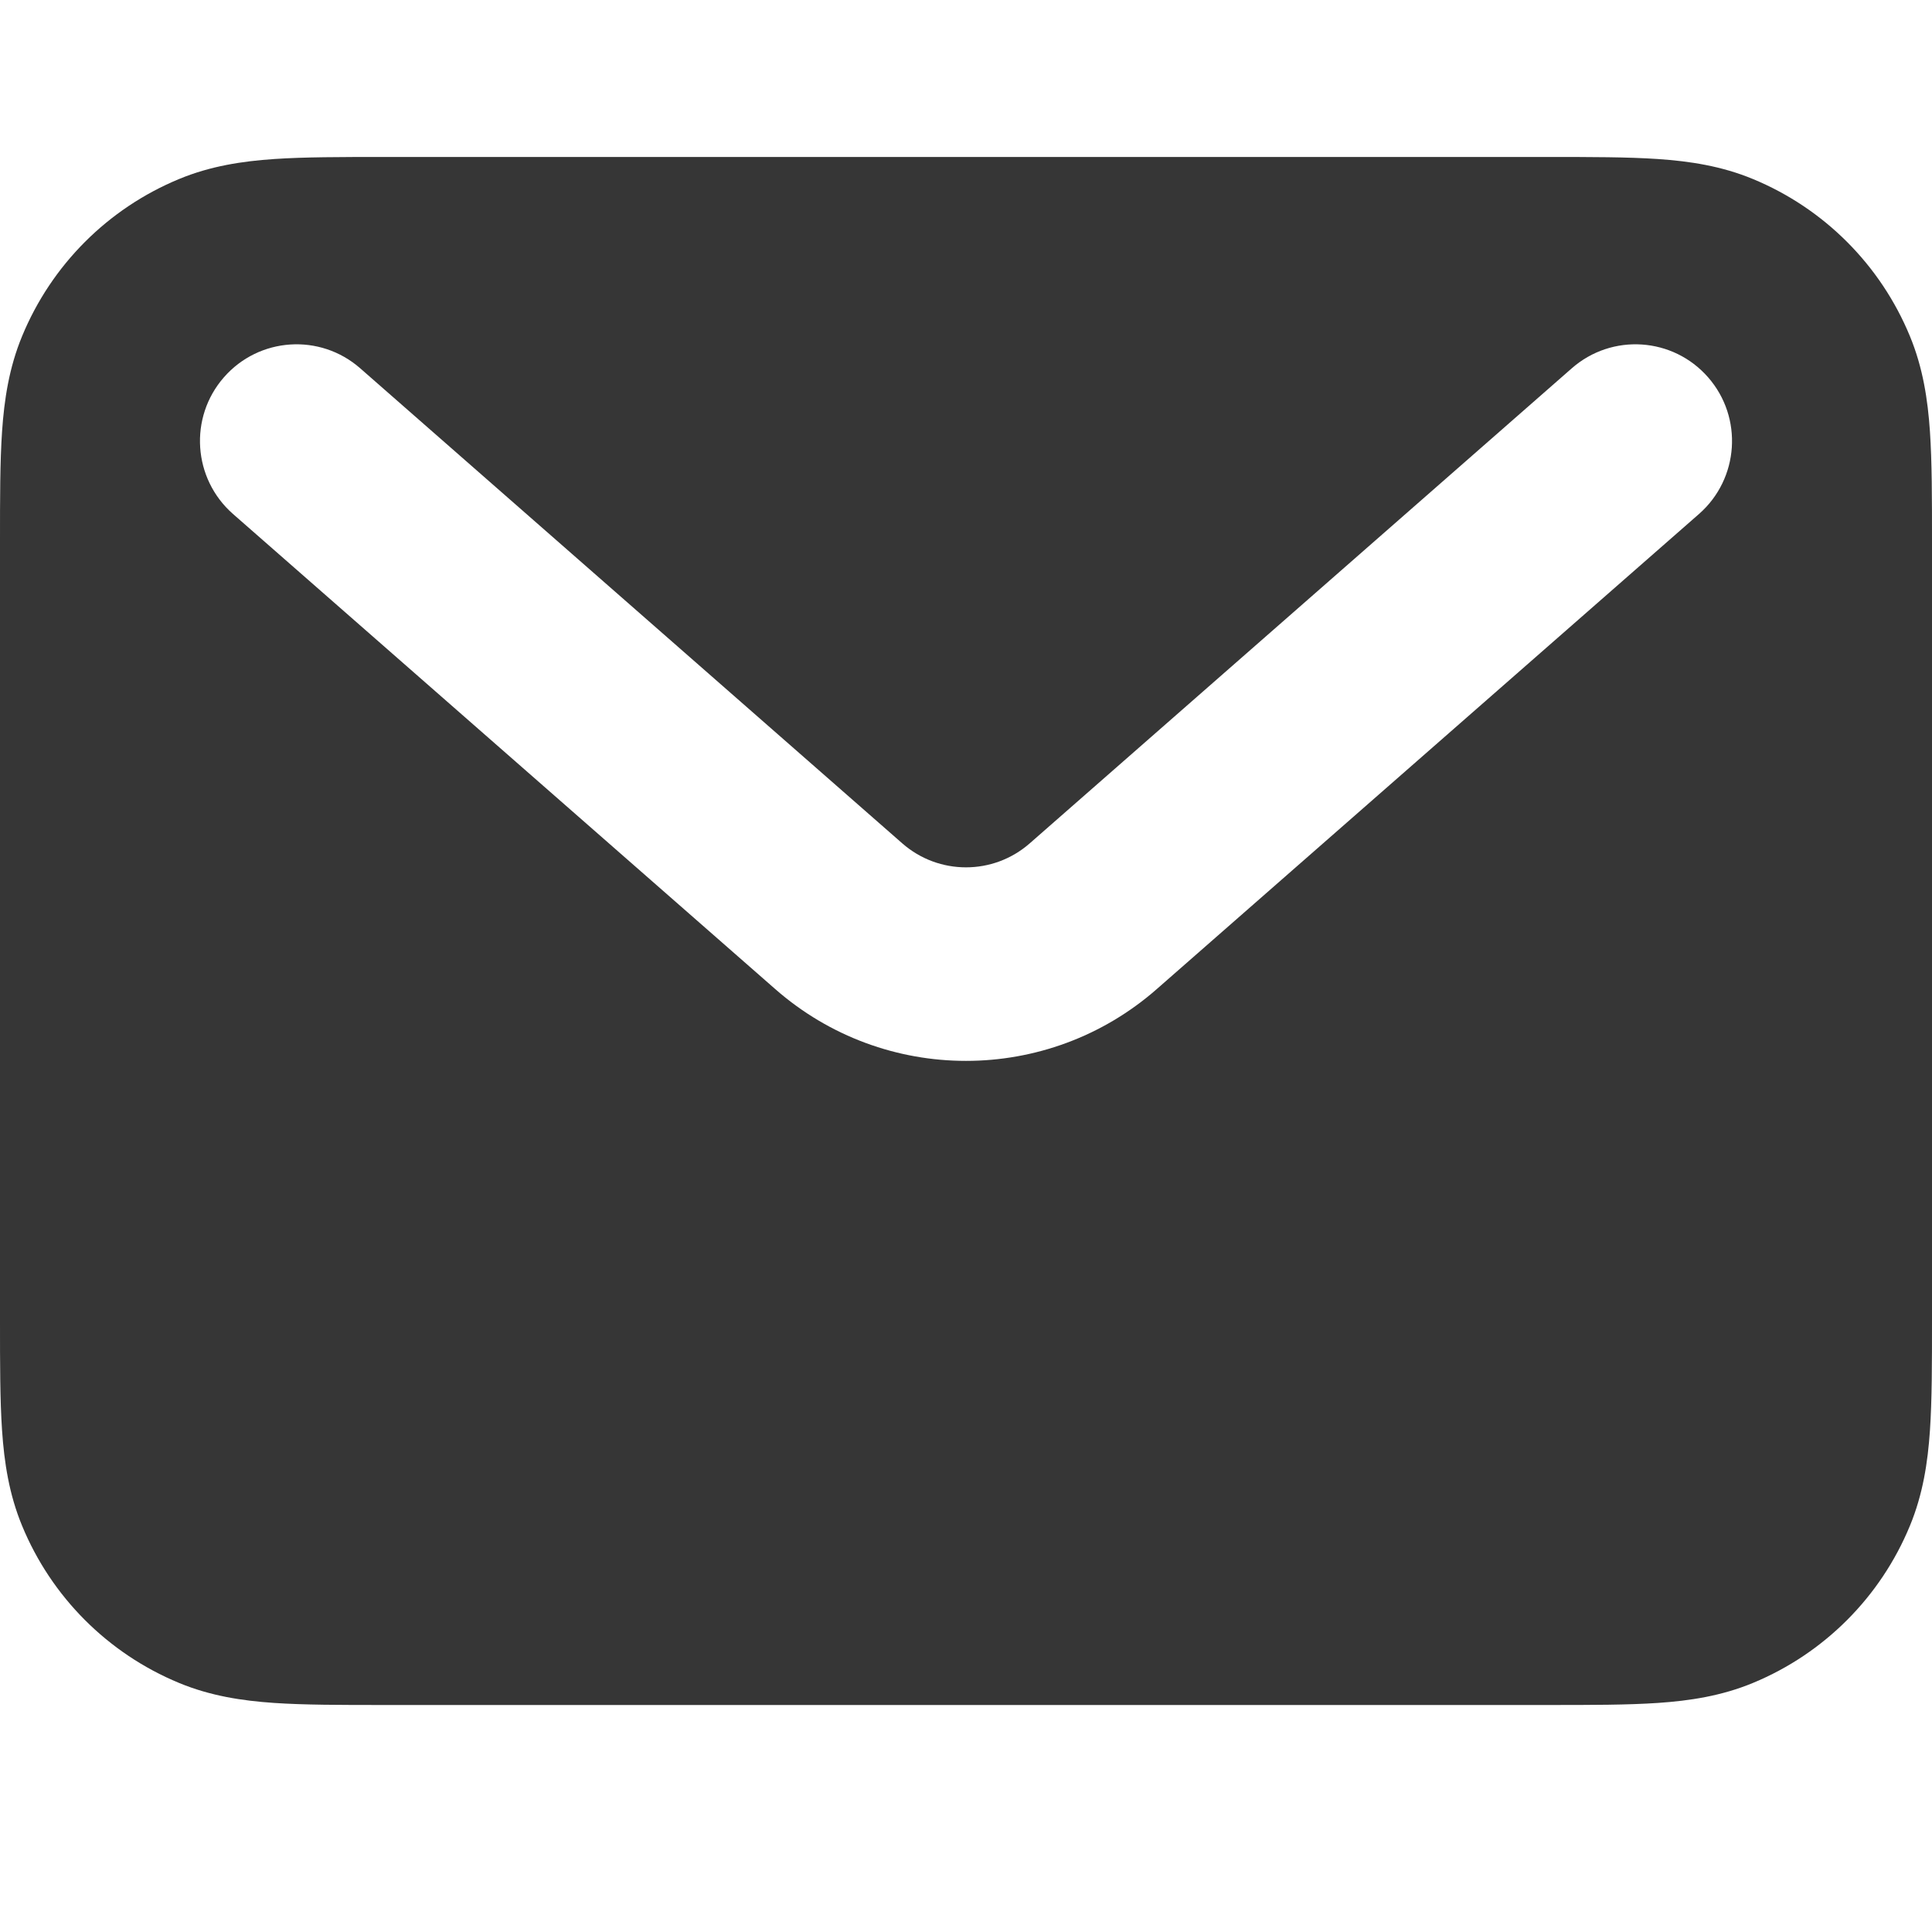 <svg width="16" height="16" viewBox="0 0 16 16" fill="none" xmlns="http://www.w3.org/2000/svg">
<path fill-rule="evenodd" clip-rule="evenodd" d="M3.174 1.3H12.826C13.177 1.3 13.479 1.3 13.73 1.317C13.994 1.335 14.258 1.375 14.518 1.483C15.107 1.727 15.574 2.195 15.817 2.784C15.925 3.045 15.965 3.309 15.983 3.574C16 3.825 16 4.128 16 4.479V10.941C16 11.292 16 11.595 15.983 11.846C15.965 12.111 15.925 12.375 15.817 12.636C15.574 13.225 15.107 13.693 14.518 13.937C14.258 14.045 13.994 14.085 13.73 14.103C13.479 14.12 13.177 14.12 12.826 14.12H3.174C2.823 14.12 2.521 14.12 2.27 14.103C2.006 14.085 1.742 14.045 1.482 13.937C0.893 13.693 0.426 13.225 0.183 12.636C0.075 12.375 0.035 12.111 0.017 11.846C-1.57282e-05 11.595 -7.65387e-06 11.292 3.46134e-07 10.941V4.479C-7.65387e-06 4.128 -1.57282e-05 3.825 0.017 3.574C0.035 3.309 0.075 3.045 0.183 2.784C0.426 2.195 0.893 1.727 1.482 1.483C1.742 1.375 2.006 1.335 2.27 1.317C2.521 1.3 2.824 1.3 3.174 1.3ZM1.854 3.125C2.145 2.792 2.65 2.758 2.983 3.05L7.473 6.985C7.775 7.249 8.225 7.249 8.527 6.985L13.017 3.05C13.35 2.758 13.855 2.792 14.146 3.125C14.437 3.458 14.403 3.964 14.071 4.256L9.58 8.191C8.676 8.984 7.324 8.984 6.42 8.191L1.929 4.256C1.597 3.964 1.563 3.458 1.854 3.125Z" fill="#363636"/>
</svg>
